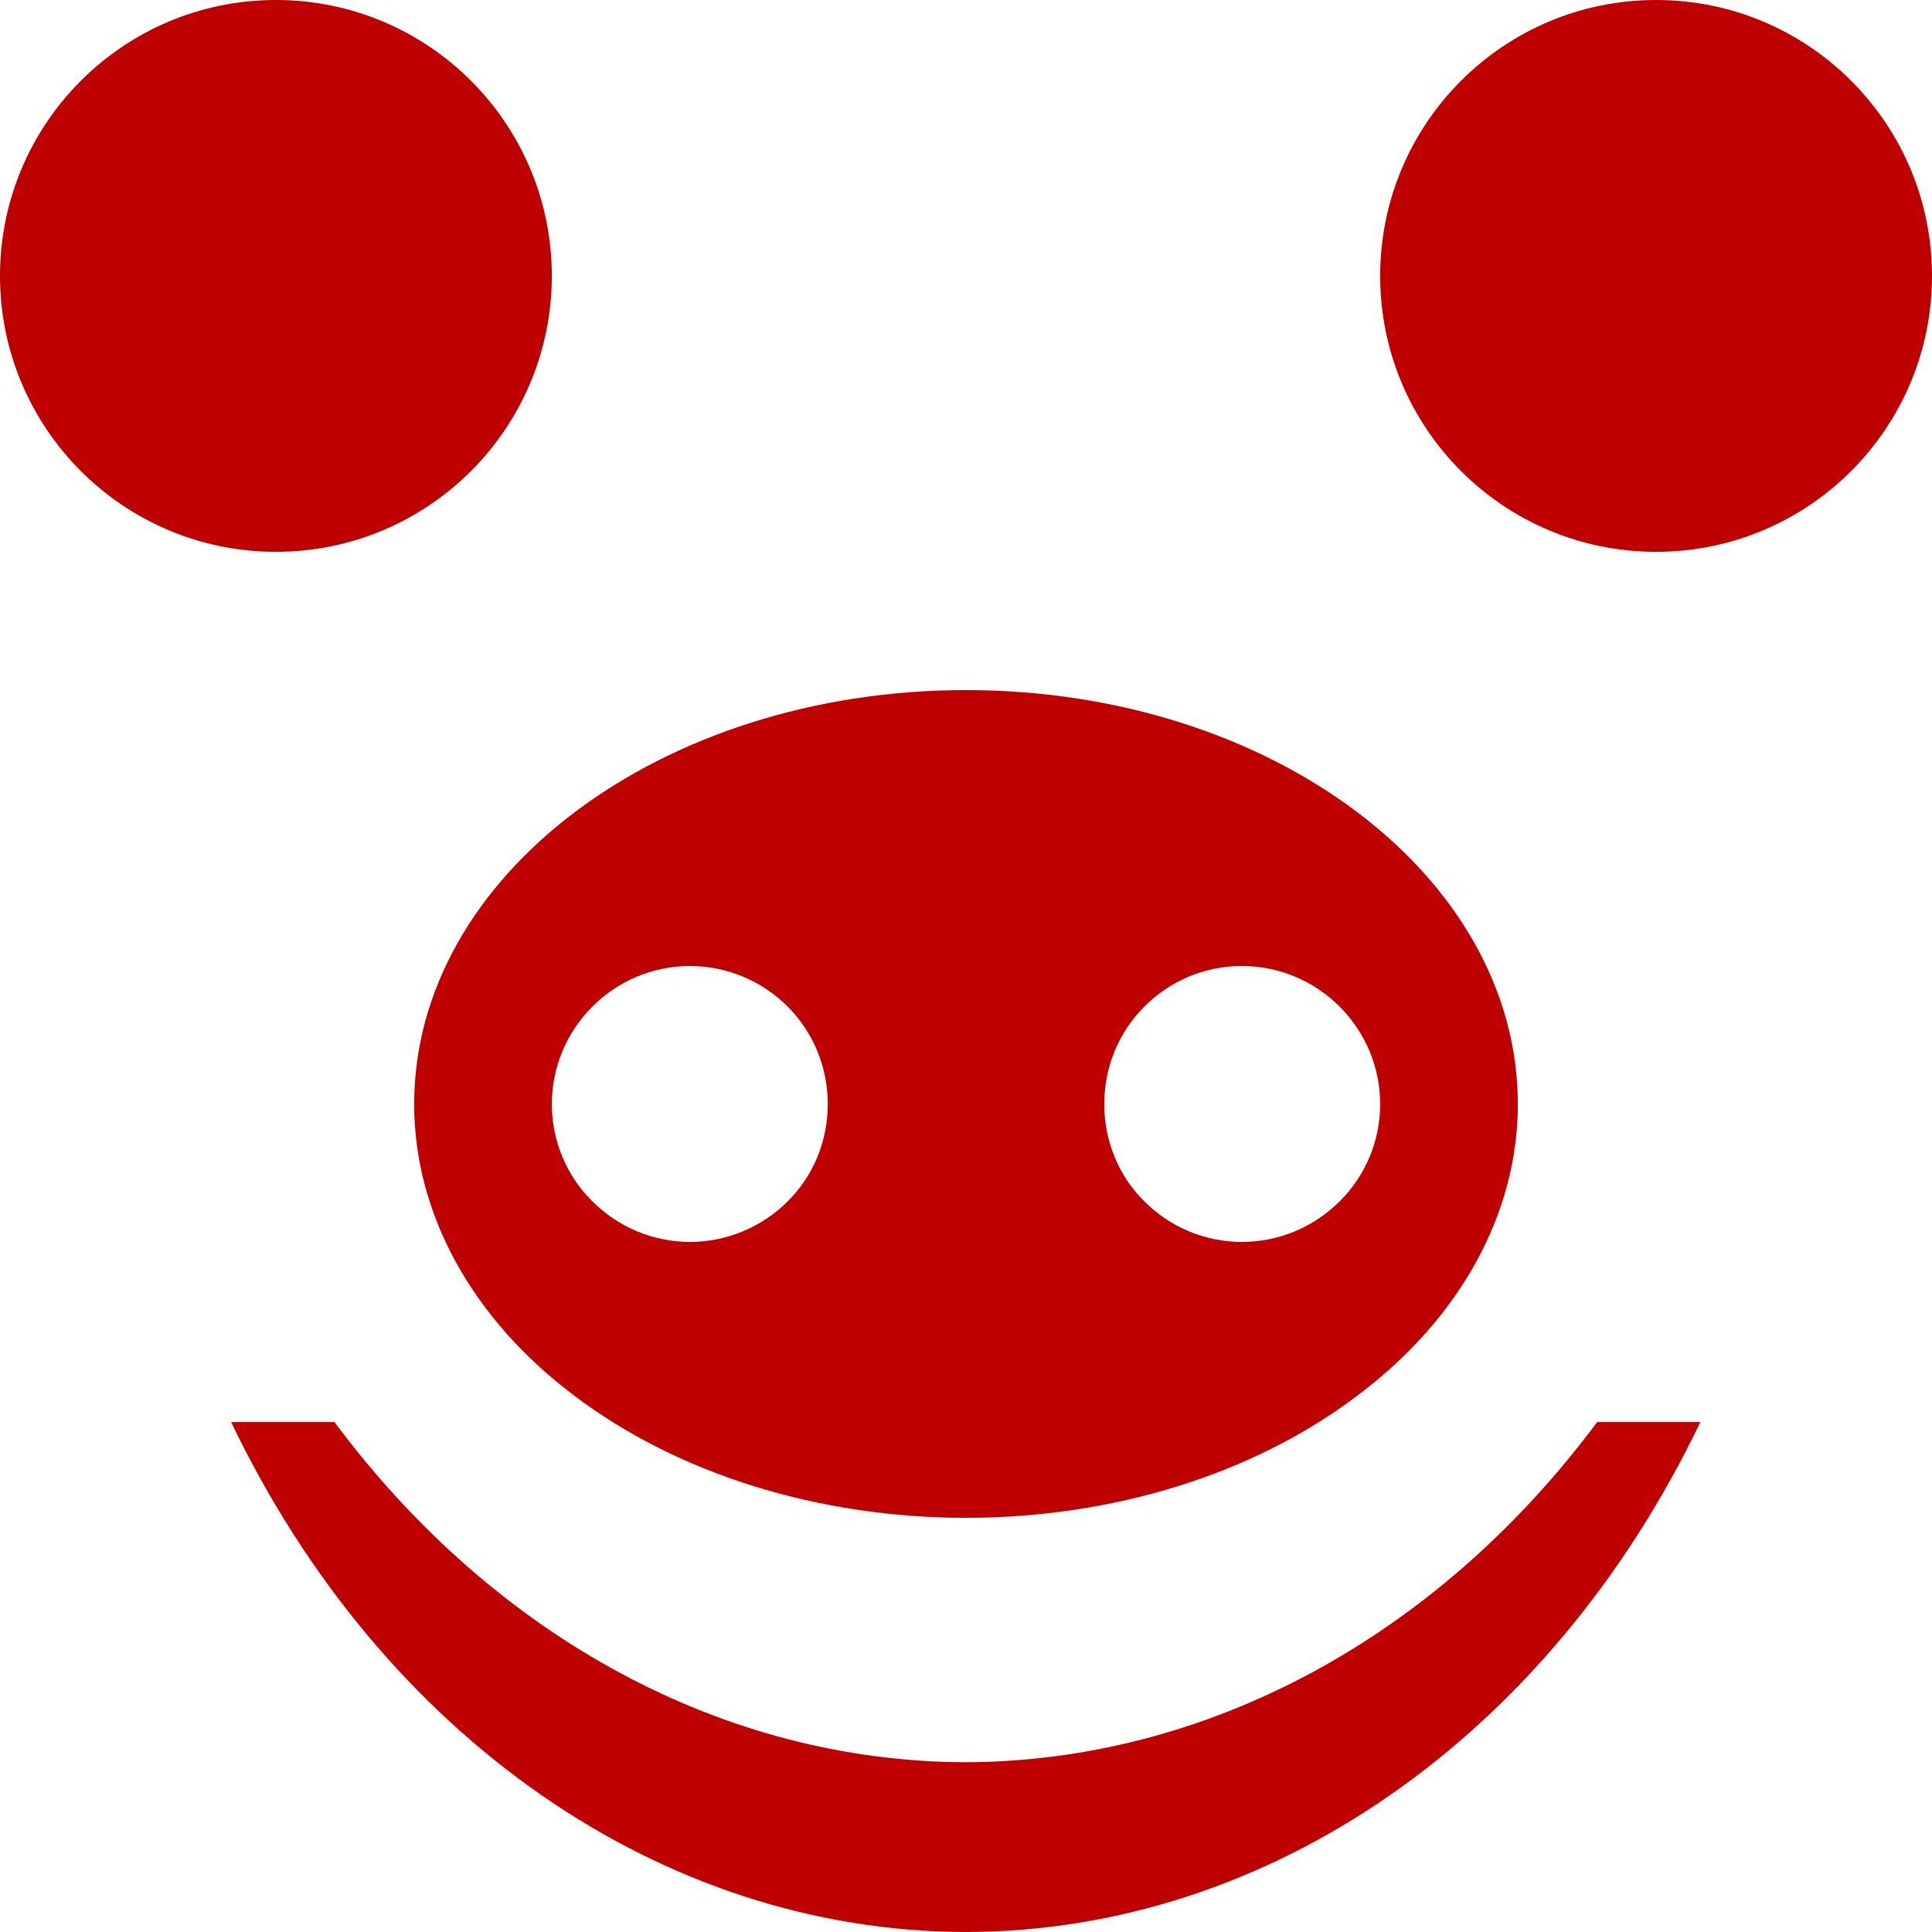 
<svg xmlns="http://www.w3.org/2000/svg" xmlns:xlink="http://www.w3.org/1999/xlink" width="16px" height="16px" viewBox="0 0 16 16" version="1.1">
<g id="surface1">
<path style=" stroke:none;fill-rule:evenodd;fill:#bf0000;fill-opacity:1;" d="M 0 2.285 C 0 1.023 1.023 0 2.285 0 C 3.547 0 4.57 1.023 4.57 2.285 C 4.57 3.547 3.547 4.57 2.285 4.57 C 1.023 4.57 0 3.547 0 2.285 Z M 11.43 2.285 C 11.43 1.023 12.453 0 13.715 0 C 14.977 0 16 1.023 16 2.285 C 16 3.547 14.977 4.57 13.715 4.57 C 12.453 4.57 11.43 3.547 11.43 2.285 Z M 1.914 11.777 C 3.168 14.391 5.488 15.996 8 16 C 10.512 15.996 12.828 14.387 14.082 11.777 L 13.227 11.777 C 11.898 13.562 9.996 14.586 8 14.594 C 6.004 14.59 4.102 13.566 2.77 11.777 Z M 5.715 8 C 6.016 8 6.309 8.121 6.523 8.336 C 6.738 8.551 6.855 8.84 6.855 9.145 C 6.855 9.445 6.738 9.738 6.523 9.949 C 6.309 10.164 6.016 10.285 5.715 10.285 C 5.41 10.285 5.121 10.164 4.906 9.949 C 4.691 9.738 4.57 9.445 4.57 9.145 C 4.57 8.84 4.691 8.551 4.906 8.336 C 5.121 8.121 5.41 8 5.715 8 Z M 10.285 8 C 10.59 8 10.879 8.121 11.094 8.336 C 11.309 8.551 11.43 8.84 11.43 9.145 C 11.43 9.445 11.309 9.738 11.094 9.949 C 10.879 10.164 10.59 10.285 10.285 10.285 C 9.98 10.285 9.691 10.164 9.477 9.949 C 9.262 9.738 9.145 9.445 9.145 9.145 C 9.145 8.84 9.262 8.551 9.477 8.336 C 9.691 8.121 9.98 8 10.285 8 Z M 8 5.715 C 5.477 5.715 3.43 7.25 3.43 9.145 C 3.43 10.051 3.91 10.926 4.766 11.566 C 5.625 12.211 6.785 12.57 8 12.57 C 9.211 12.57 10.375 12.211 11.23 11.566 C 12.09 10.926 12.57 10.051 12.57 9.145 C 12.57 7.25 10.523 5.715 8 5.715 Z M 8 5.715 "/>
</g>
</svg>

